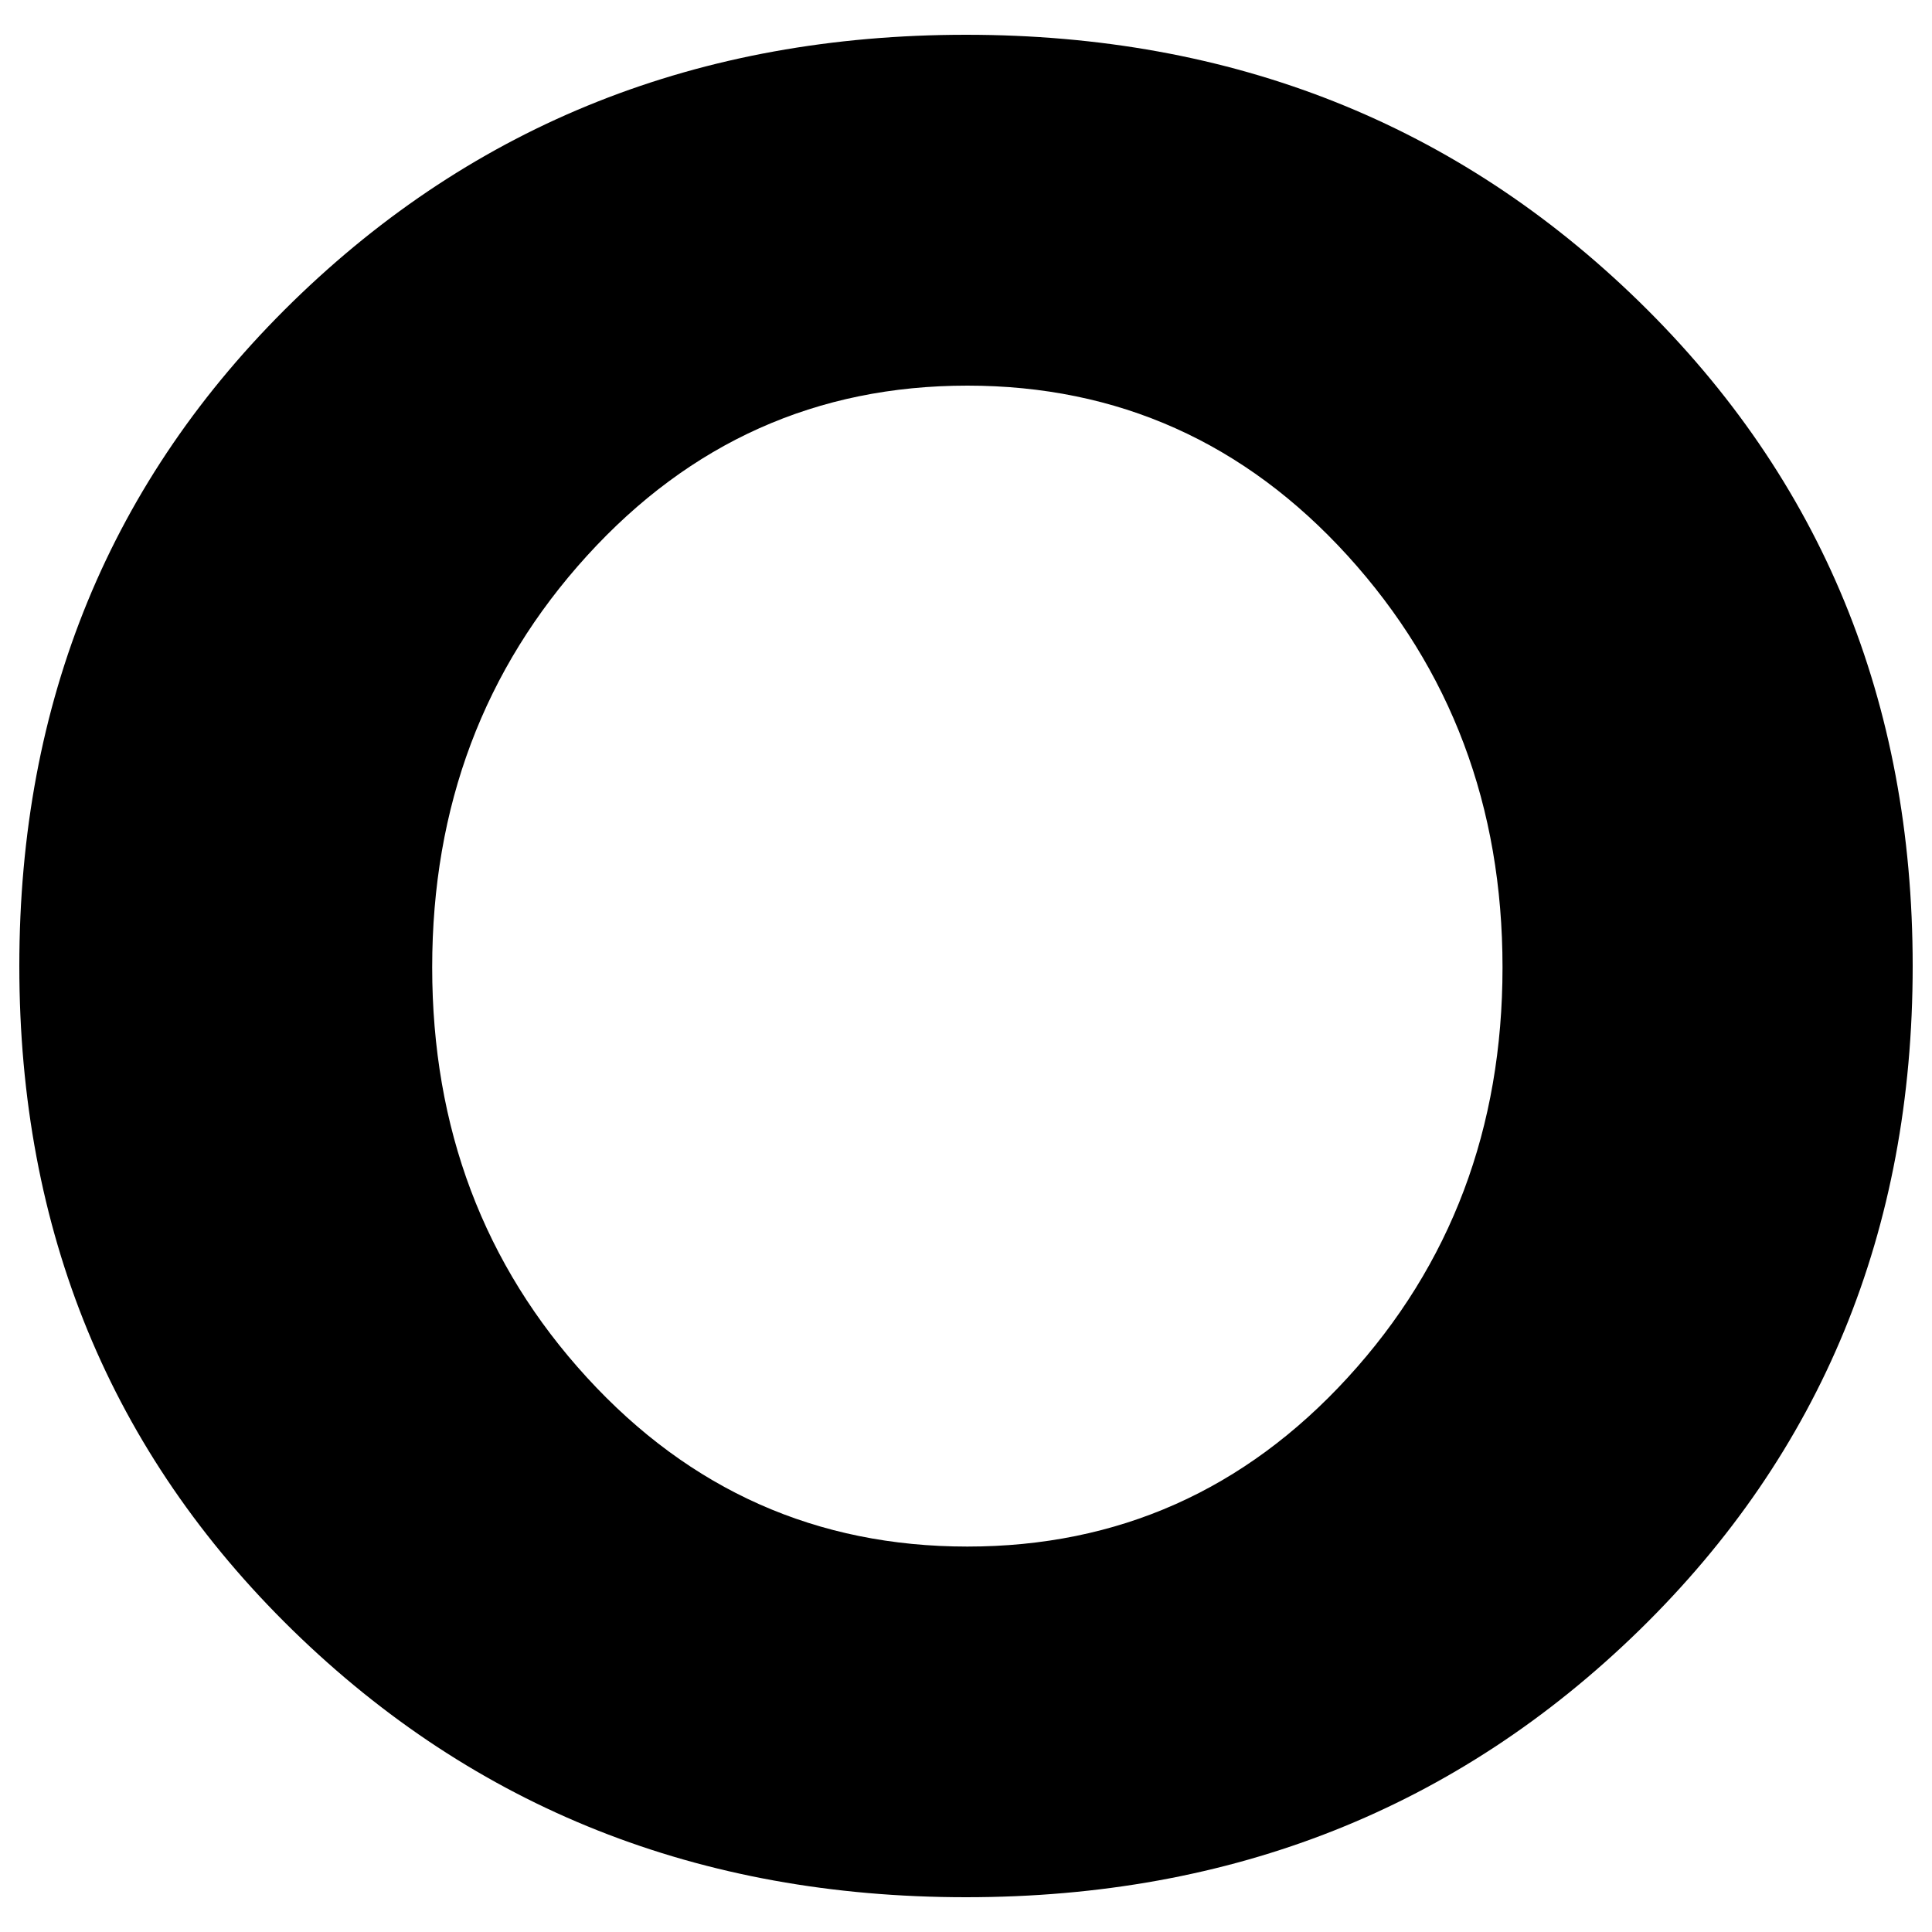 <?xml version="1.0" encoding="utf-8"?>
<!-- Svg Vector Icons : http://www.onlinewebfonts.com/icon -->
<!DOCTYPE svg PUBLIC "-//W3C//DTD SVG 1.1//EN" "http://www.w3.org/Graphics/SVG/1.1/DTD/svg11.dtd">
<svg version="1.1" xmlns="http://www.w3.org/2000/svg" xmlns:xlink="http://www.w3.org/1999/xlink" x="0px" y="0px" viewBox="0 0 1000 1000" enable-background="new 0 0 1000 1000" xml:space="preserve">
<g><path d="M697.6,287.7c-53.4-58.7-119-88.1-196.9-88.1c-77.9,0-143.5,29.4-196.9,88.1c-53.4,58.7-80.1,129.7-80.1,213c0,83.2,26.7,154,80.1,212.3c53.4,58.3,119,87.5,196.9,87.5c77.9,0,143.5-29.2,196.9-87.5c53.4-58.3,80.1-129.1,80.1-212.3C777.7,417.4,751,346.5,697.6,287.7L697.6,287.7z M500,982c-138,0-254.1-46.1-348.5-138.2C57.2,751.7,10,637.1,10,500c0-137.1,47.2-251.7,141.5-343.8C245.9,64.1,362,18,500,18s254.1,46.1,348.5,138.2C942.8,248.3,990,362.9,990,500c0,137.1-47.2,251.7-141.5,343.8C754.1,935.9,638,982,500,982L500,982z"/></g>
</svg>